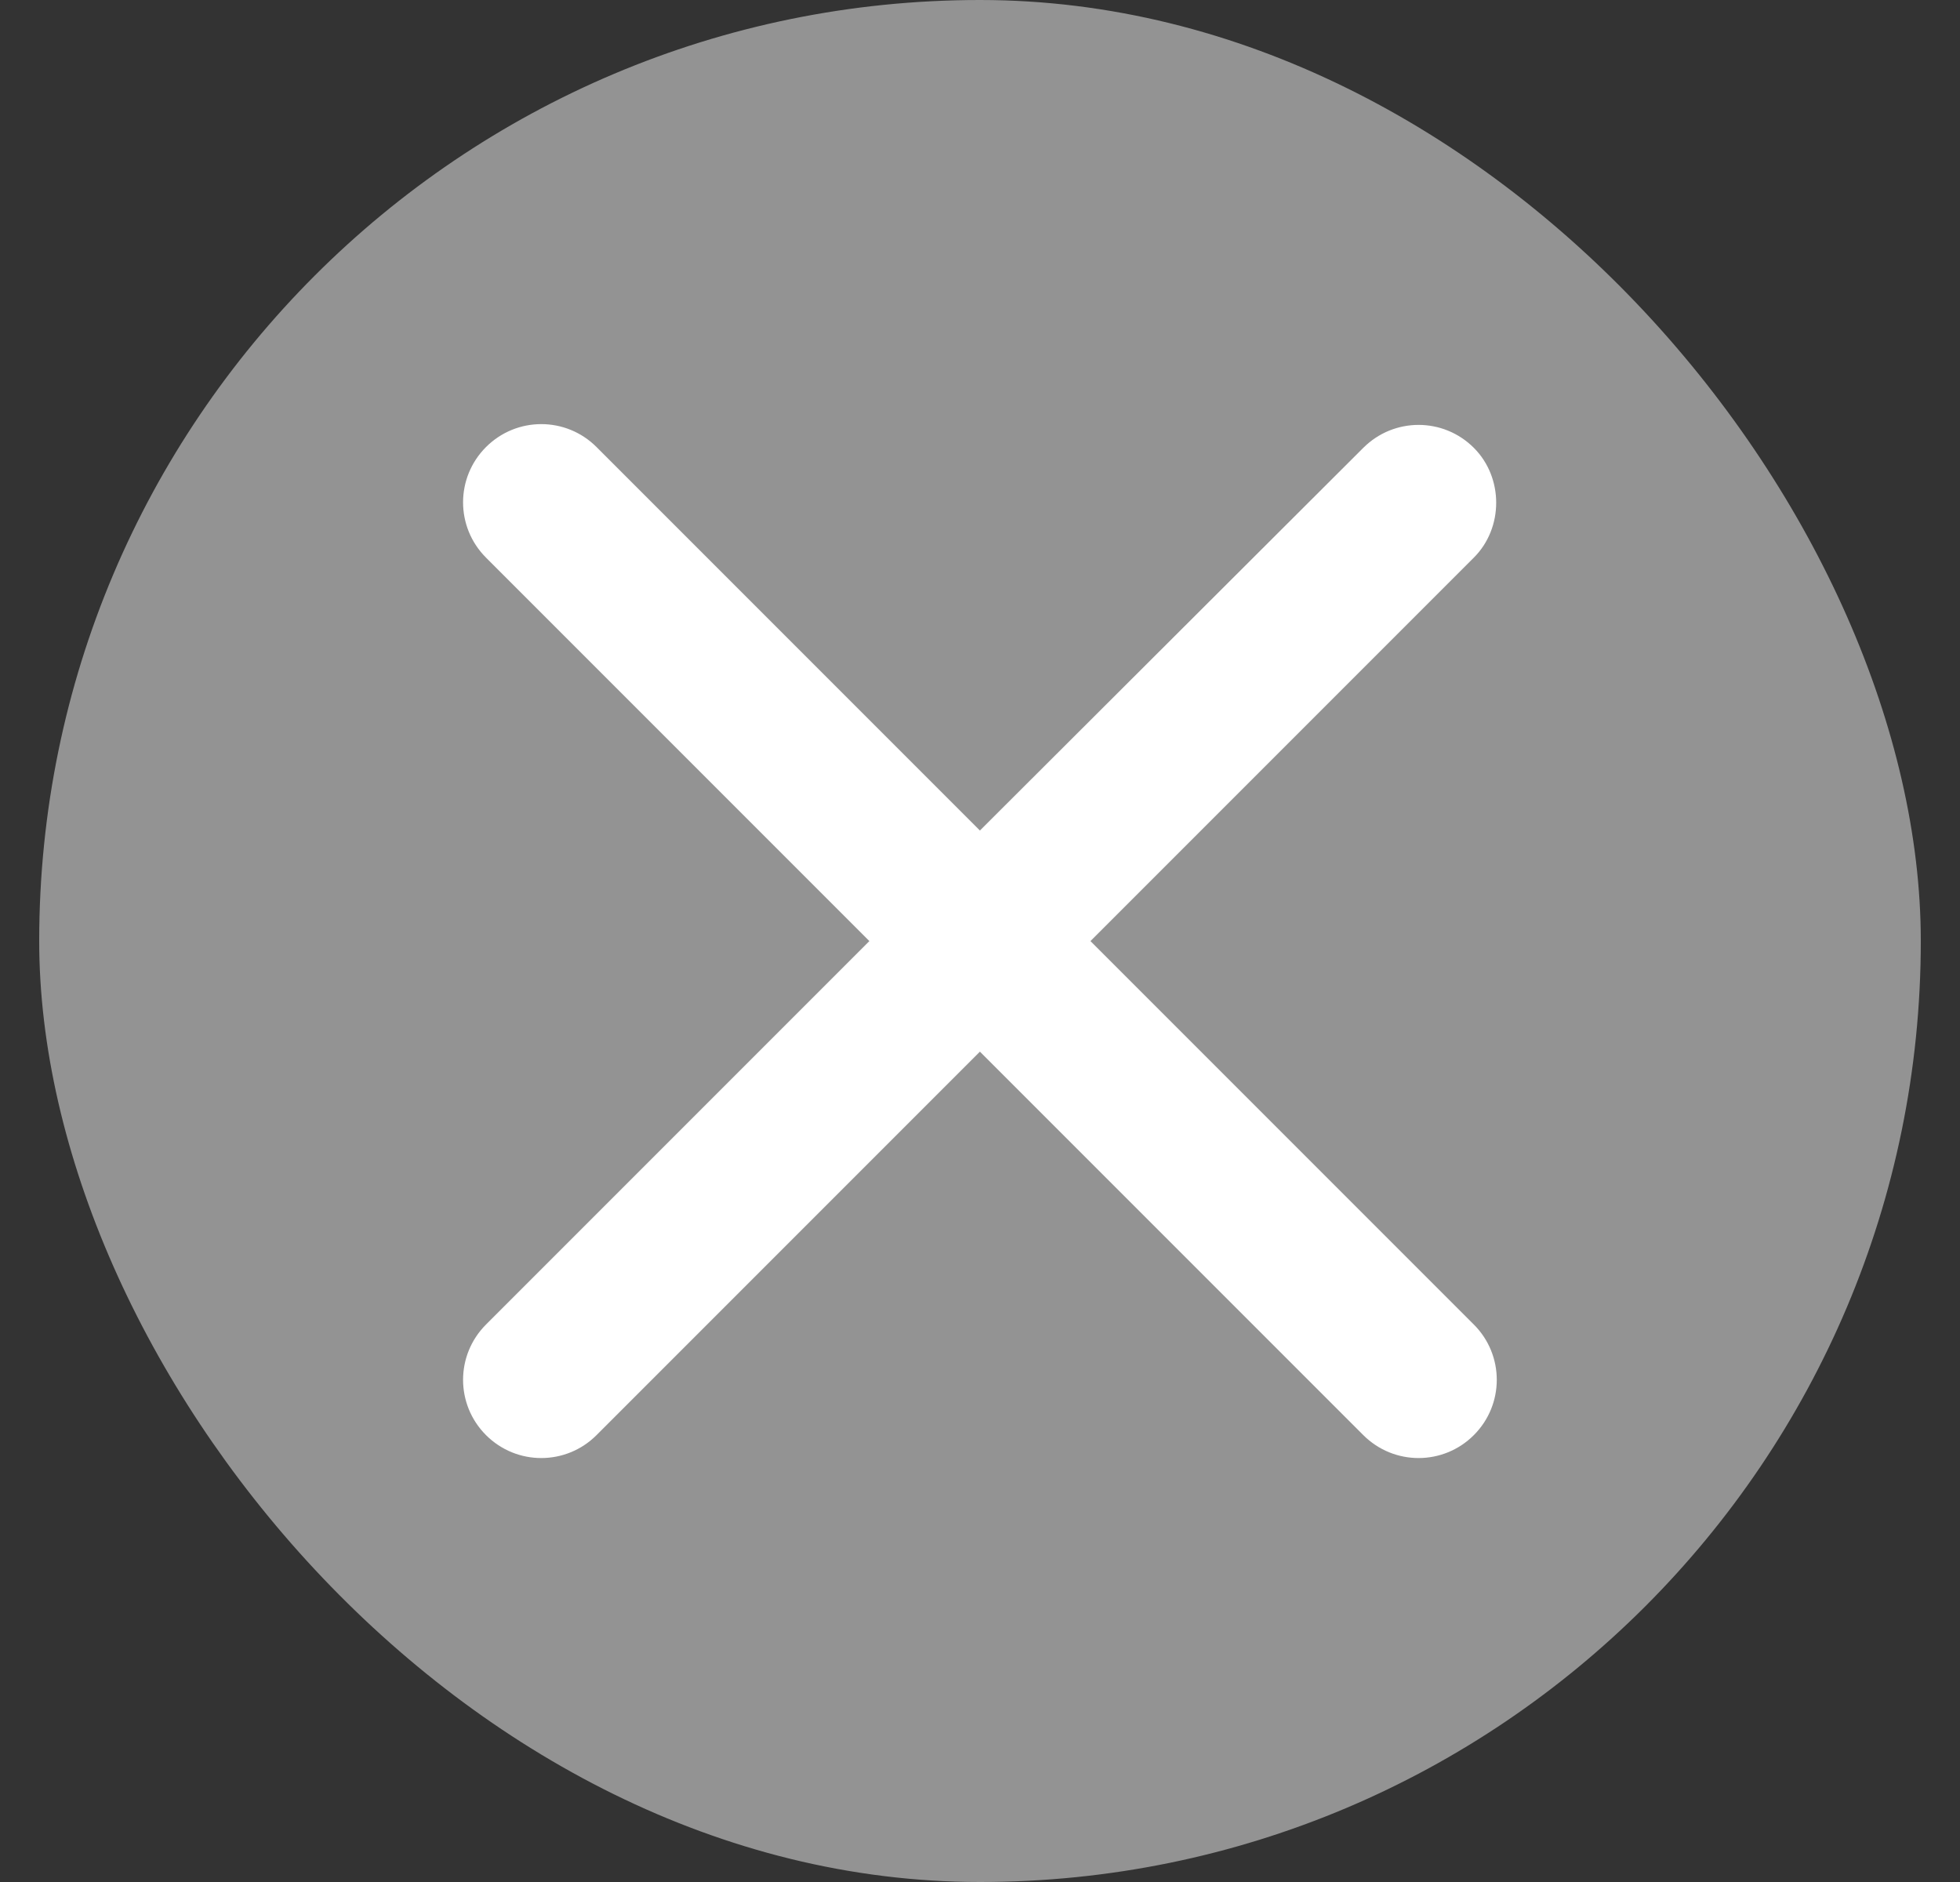 <svg width="25" height="24" viewBox="0 0 25 24" fill="none" xmlns="http://www.w3.org/2000/svg">
<rect x="0" y="0" width="25" height="24" fill="#333333" stroke="none"/>
<rect x="0.5" width="24" height="24" rx="12" fill="#939393"/>
<path d="M18.799 5.711C18.409 5.321 17.779 5.321 17.389 5.711L12.499 10.591L7.609 5.701C7.219 5.311 6.589 5.311 6.199 5.701C5.809 6.091 5.809 6.721 6.199 7.111L11.089 12.001L6.199 16.891C5.809 17.281 5.809 17.911 6.199 18.301C6.589 18.691 7.219 18.691 7.609 18.301L12.499 13.411L17.389 18.301C17.779 18.691 18.409 18.691 18.799 18.301C19.189 17.911 19.189 17.281 18.799 16.891L13.909 12.001L18.799 7.111C19.179 6.731 19.179 6.091 18.799 5.711Z" fill="white"/>
</svg>
